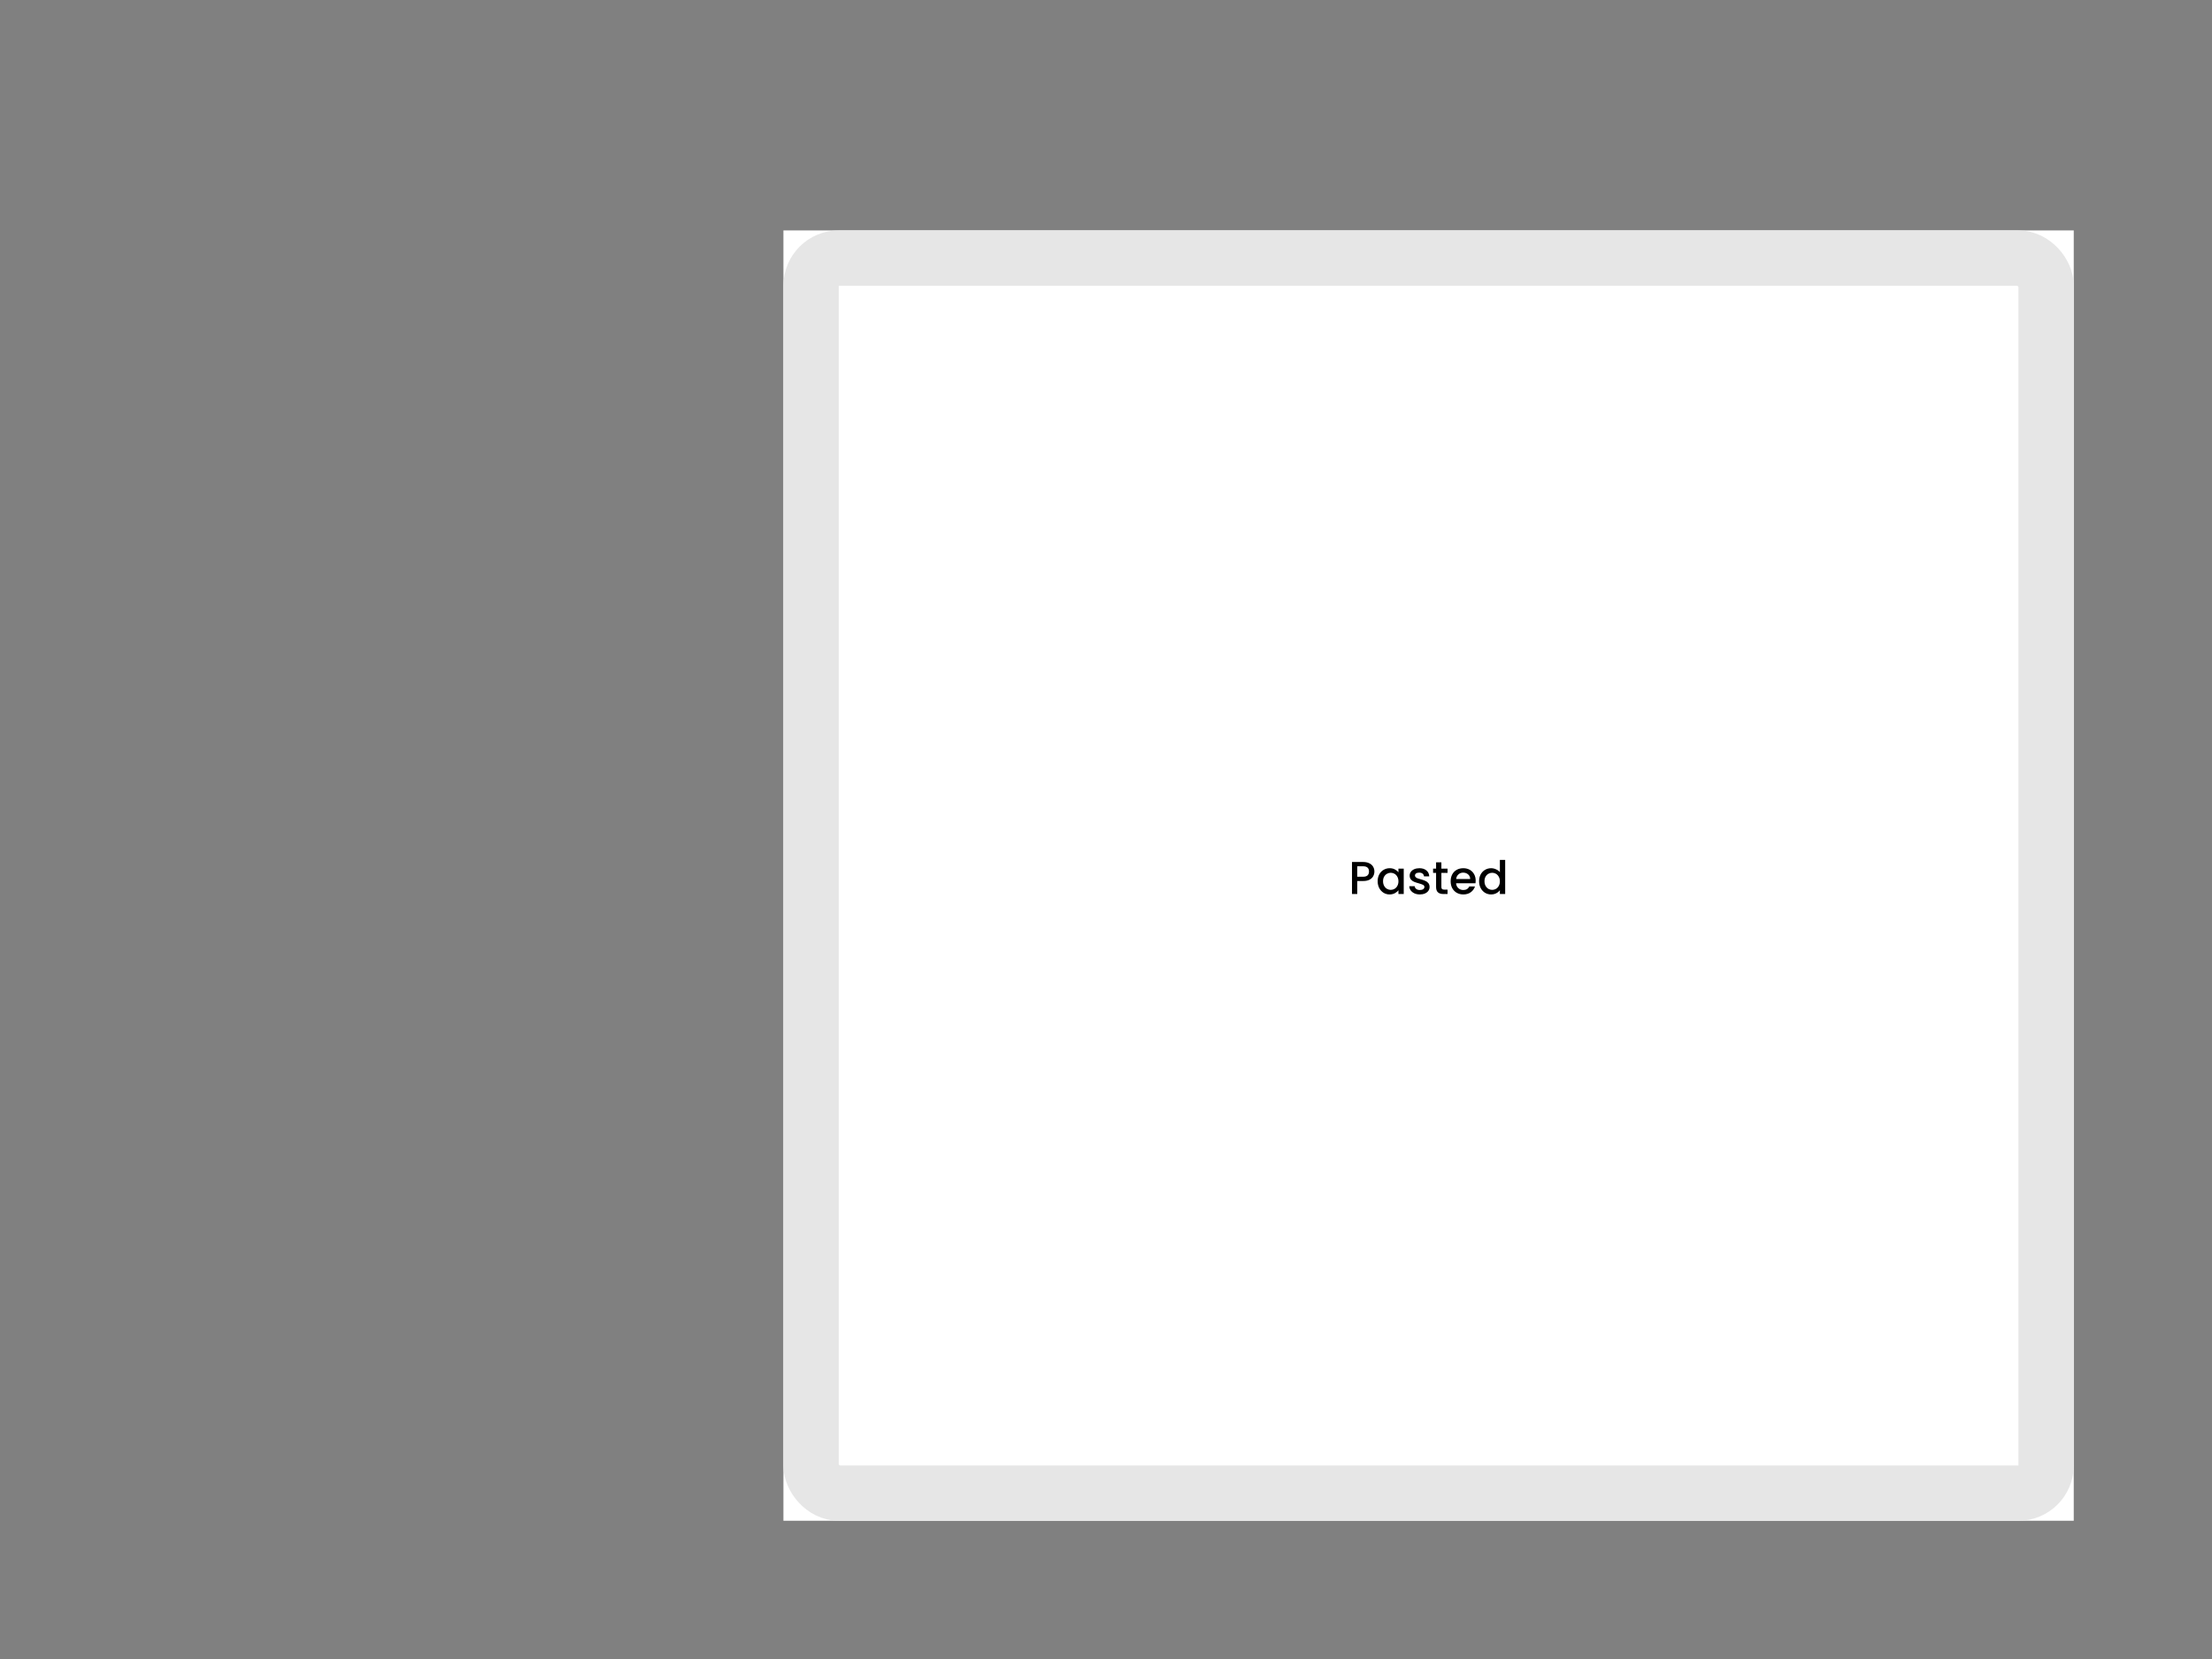 <svg width="480" height="360" viewBox="0 0 480 360" fill="none" xmlns="http://www.w3.org/2000/svg">
<rect x="0" y="0" width="480" height="360" fill="#808080" stroke="none"/>
<rect x="170" y="50" width="280" height="280" fill="white"/>
<rect x="176" y="56" width="268" height="268" rx="6" stroke="#E6E6E6" stroke-width="12"/>
<path d="M298.242 189.12C298.242 189.473 298.159 189.807 297.992 190.12C297.825 190.433 297.559 190.69 297.192 190.89C296.825 191.083 296.355 191.18 295.782 191.18H294.522V194H293.382V187.05H295.782C296.315 187.05 296.765 187.143 297.132 187.33C297.505 187.51 297.782 187.757 297.962 188.07C298.149 188.383 298.242 188.733 298.242 189.12ZM295.782 190.25C296.215 190.25 296.539 190.153 296.752 189.96C296.965 189.76 297.072 189.48 297.072 189.12C297.072 188.36 296.642 187.98 295.782 187.98H294.522V190.25H295.782ZM298.949 191.22C298.949 190.667 299.062 190.177 299.289 189.75C299.522 189.323 299.836 188.993 300.229 188.76C300.629 188.52 301.069 188.4 301.549 188.4C301.982 188.4 302.359 188.487 302.679 188.66C303.006 188.827 303.266 189.037 303.459 189.29V188.49H304.609V194H303.459V193.18C303.266 193.44 303.002 193.657 302.669 193.83C302.336 194.003 301.956 194.09 301.529 194.09C301.056 194.09 300.622 193.97 300.229 193.73C299.836 193.483 299.522 193.143 299.289 192.71C299.062 192.27 298.949 191.773 298.949 191.22ZM303.459 191.24C303.459 190.86 303.379 190.53 303.219 190.25C303.066 189.97 302.862 189.757 302.609 189.61C302.356 189.463 302.082 189.39 301.789 189.39C301.496 189.39 301.222 189.463 300.969 189.61C300.716 189.75 300.509 189.96 300.349 190.24C300.196 190.513 300.119 190.84 300.119 191.22C300.119 191.6 300.196 191.933 300.349 192.22C300.509 192.507 300.716 192.727 300.969 192.88C301.229 193.027 301.502 193.1 301.789 193.1C302.082 193.1 302.356 193.027 302.609 192.88C302.862 192.733 303.066 192.52 303.219 192.24C303.379 191.953 303.459 191.62 303.459 191.24ZM308.106 194.09C307.673 194.09 307.283 194.013 306.936 193.86C306.596 193.7 306.326 193.487 306.126 193.22C305.926 192.947 305.82 192.643 305.806 192.31H306.986C307.006 192.543 307.116 192.74 307.316 192.9C307.523 193.053 307.78 193.13 308.086 193.13C308.406 193.13 308.653 193.07 308.826 192.95C309.006 192.823 309.096 192.663 309.096 192.47C309.096 192.263 308.996 192.11 308.796 192.01C308.603 191.91 308.293 191.8 307.866 191.68C307.453 191.567 307.116 191.457 306.856 191.35C306.596 191.243 306.37 191.08 306.176 190.86C305.99 190.64 305.896 190.35 305.896 189.99C305.896 189.697 305.983 189.43 306.156 189.19C306.33 188.943 306.576 188.75 306.896 188.61C307.223 188.47 307.596 188.4 308.016 188.4C308.643 188.4 309.146 188.56 309.526 188.88C309.913 189.193 310.12 189.623 310.146 190.17H309.006C308.986 189.923 308.886 189.727 308.706 189.58C308.526 189.433 308.283 189.36 307.976 189.36C307.676 189.36 307.446 189.417 307.286 189.53C307.126 189.643 307.046 189.793 307.046 189.98C307.046 190.127 307.1 190.25 307.206 190.35C307.313 190.45 307.443 190.53 307.596 190.59C307.75 190.643 307.976 190.713 308.276 190.8C308.676 190.907 309.003 191.017 309.256 191.13C309.516 191.237 309.74 191.397 309.926 191.61C310.113 191.823 310.21 192.107 310.216 192.46C310.216 192.773 310.13 193.053 309.956 193.3C309.783 193.547 309.536 193.74 309.216 193.88C308.903 194.02 308.533 194.09 308.106 194.09ZM312.778 189.42V192.47C312.778 192.677 312.825 192.827 312.918 192.92C313.018 193.007 313.185 193.05 313.418 193.05H314.118V194H313.218C312.705 194 312.312 193.88 312.038 193.64C311.765 193.4 311.628 193.01 311.628 192.47V189.42H310.978V188.49H311.628V187.12H312.778V188.49H314.118V189.42H312.778ZM320.219 191.11C320.219 191.317 320.206 191.503 320.179 191.67H315.969C316.002 192.11 316.166 192.463 316.459 192.73C316.752 192.997 317.112 193.13 317.539 193.13C318.152 193.13 318.586 192.873 318.839 192.36H320.069C319.902 192.867 319.599 193.283 319.159 193.61C318.726 193.93 318.186 194.09 317.539 194.09C317.012 194.09 316.539 193.973 316.119 193.74C315.706 193.5 315.379 193.167 315.139 192.74C314.906 192.307 314.789 191.807 314.789 191.24C314.789 190.673 314.902 190.177 315.129 189.75C315.362 189.317 315.686 188.983 316.099 188.75C316.519 188.517 316.999 188.4 317.539 188.4C318.059 188.4 318.522 188.513 318.929 188.74C319.336 188.967 319.652 189.287 319.879 189.7C320.106 190.107 320.219 190.577 320.219 191.11ZM319.029 190.75C319.022 190.33 318.872 189.993 318.579 189.74C318.286 189.487 317.922 189.36 317.489 189.36C317.096 189.36 316.759 189.487 316.479 189.74C316.199 189.987 316.032 190.323 315.979 190.75H319.029ZM320.961 191.22C320.961 190.667 321.074 190.177 321.301 189.75C321.534 189.323 321.847 188.993 322.241 188.76C322.641 188.52 323.084 188.4 323.571 188.4C323.931 188.4 324.284 188.48 324.631 188.64C324.984 188.793 325.264 189 325.471 189.26V186.6H326.621V194H325.471V193.17C325.284 193.437 325.024 193.657 324.691 193.83C324.364 194.003 323.987 194.09 323.561 194.09C323.081 194.09 322.641 193.97 322.241 193.73C321.847 193.483 321.534 193.143 321.301 192.71C321.074 192.27 320.961 191.773 320.961 191.22ZM325.471 191.24C325.471 190.86 325.391 190.53 325.231 190.25C325.077 189.97 324.874 189.757 324.621 189.61C324.367 189.463 324.094 189.39 323.801 189.39C323.507 189.39 323.234 189.463 322.981 189.61C322.727 189.75 322.521 189.96 322.361 190.24C322.207 190.513 322.131 190.84 322.131 191.22C322.131 191.6 322.207 191.933 322.361 192.22C322.521 192.507 322.727 192.727 322.981 192.88C323.241 193.027 323.514 193.1 323.801 193.1C324.094 193.1 324.367 193.027 324.621 192.88C324.874 192.733 325.077 192.52 325.231 192.24C325.391 191.953 325.471 191.62 325.471 191.24Z" fill="black"/>
</svg>
